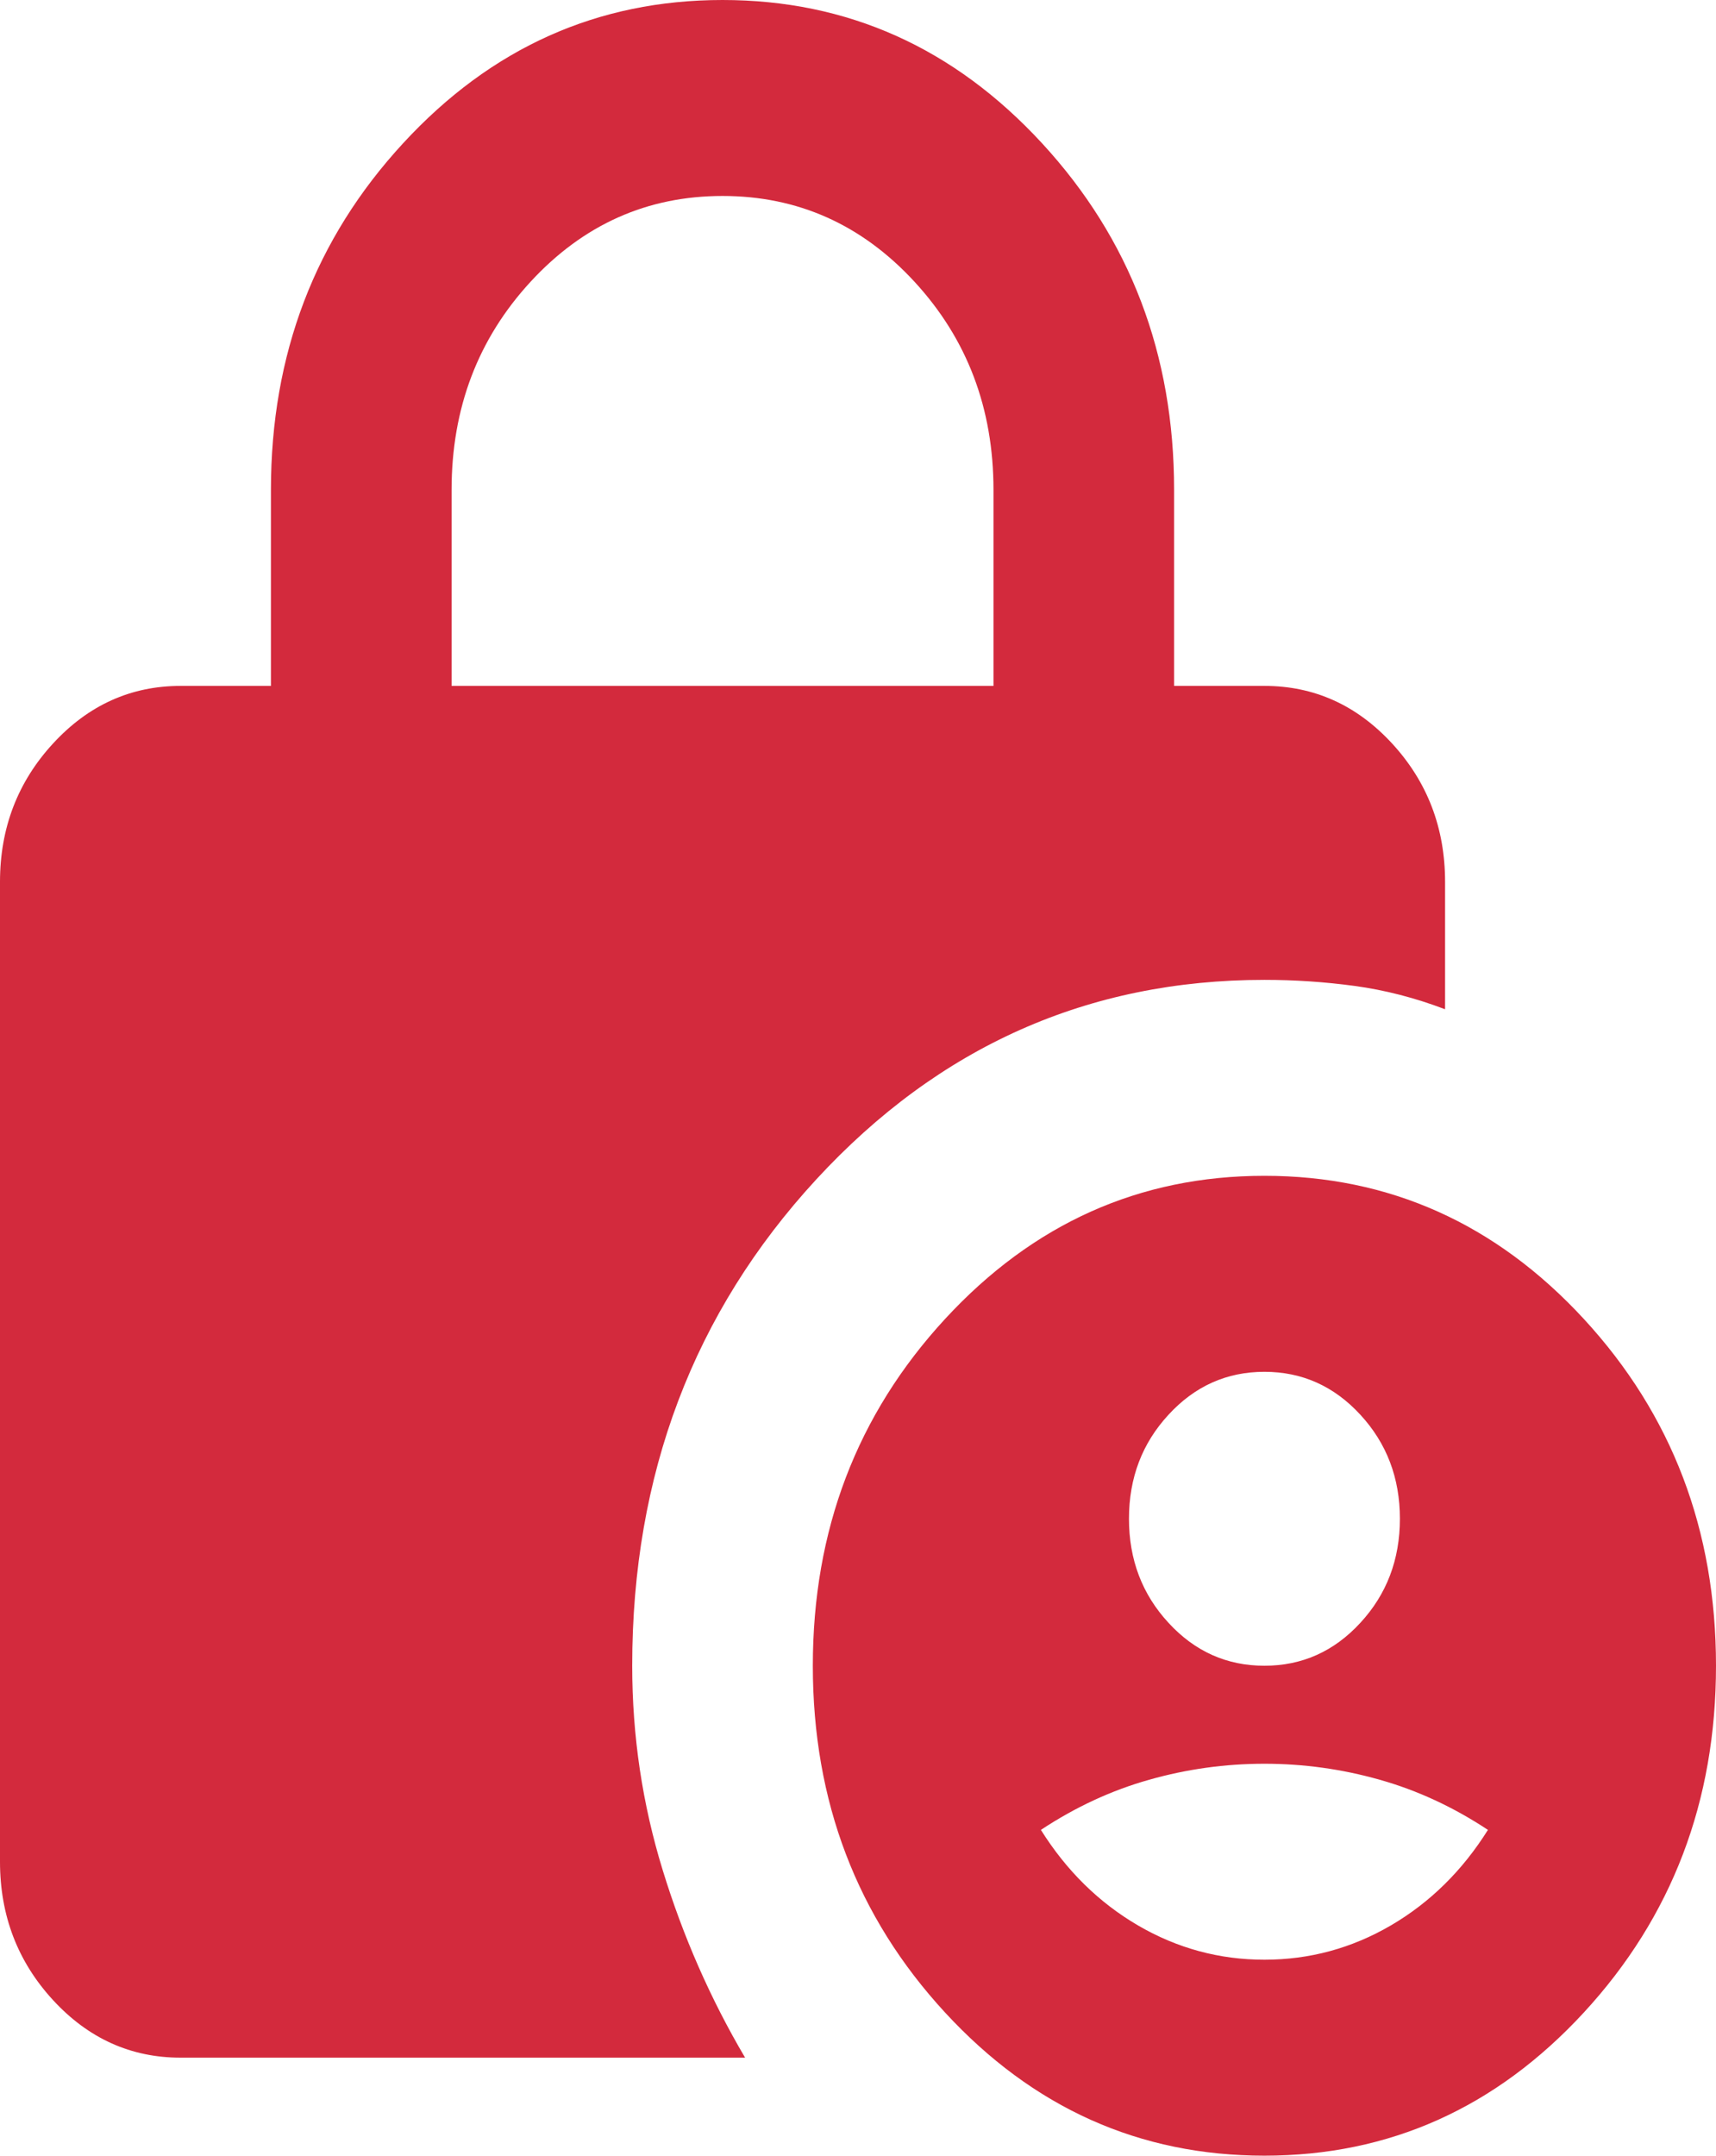 <svg width="43" height="54" viewBox="0 0 43 54" fill="none" xmlns="http://www.w3.org/2000/svg">
<path d="M11.316 17.182H24.895V12.273C24.895 10.227 24.235 8.489 22.915 7.057C21.594 5.625 19.991 4.909 18.105 4.909C16.219 4.909 14.616 5.625 13.296 7.057C11.976 8.489 11.316 10.227 11.316 12.273V17.182ZM31.684 54C28.553 54 25.885 52.804 23.679 50.411C21.472 48.017 20.368 45.123 20.368 41.727C20.368 38.332 21.472 35.437 23.679 33.043C25.885 30.651 28.553 29.454 31.684 29.454C34.815 29.454 37.484 30.651 39.691 33.043C41.897 35.437 43 38.332 43 41.727C43 45.123 41.897 48.017 39.691 50.411C37.484 52.804 34.815 54 31.684 54ZM18.671 51.545H4.526C3.282 51.545 2.216 51.065 1.331 50.105C0.444 49.142 0 47.986 0 46.636V22.091C0 20.741 0.444 19.585 1.331 18.623C2.216 17.662 3.282 17.182 4.526 17.182H6.789V12.273C6.789 8.877 7.893 5.983 10.101 3.589C12.306 1.196 14.975 0 18.105 0C21.236 0 23.905 1.196 26.112 3.589C28.318 5.983 29.421 8.877 29.421 12.273V17.182H31.684C32.929 17.182 33.995 17.662 34.882 18.623C35.768 19.585 36.211 20.741 36.211 22.091V25.282C35.456 24.995 34.702 24.801 33.947 24.698C33.193 24.596 32.439 24.546 31.684 24.546C27.271 24.546 23.528 26.212 20.454 29.545C17.38 32.88 15.842 36.941 15.842 41.727C15.842 43.486 16.097 45.194 16.607 46.85C17.116 48.508 17.803 50.073 18.671 51.545ZM31.684 41.727C32.627 41.727 33.428 41.369 34.088 40.652C34.748 39.937 35.079 39.068 35.079 38.045C35.079 37.023 34.748 36.154 34.088 35.439C33.428 34.722 32.627 34.364 31.684 34.364C30.741 34.364 29.94 34.722 29.281 35.439C28.62 36.154 28.29 37.023 28.29 38.045C28.29 39.068 28.62 39.937 29.281 40.652C29.94 41.369 30.741 41.727 31.684 41.727ZM31.684 49.091C32.816 49.091 33.872 48.804 34.853 48.232C35.833 47.659 36.644 46.861 37.285 45.839C36.418 45.266 35.513 44.847 34.57 44.582C33.627 44.315 32.665 44.182 31.684 44.182C30.703 44.182 29.742 44.315 28.799 44.582C27.856 44.847 26.95 45.266 26.083 45.839C26.724 46.861 27.535 47.659 28.516 48.232C29.497 48.804 30.553 49.091 31.684 49.091Z" fill="#D32A3D"/>
</svg>

